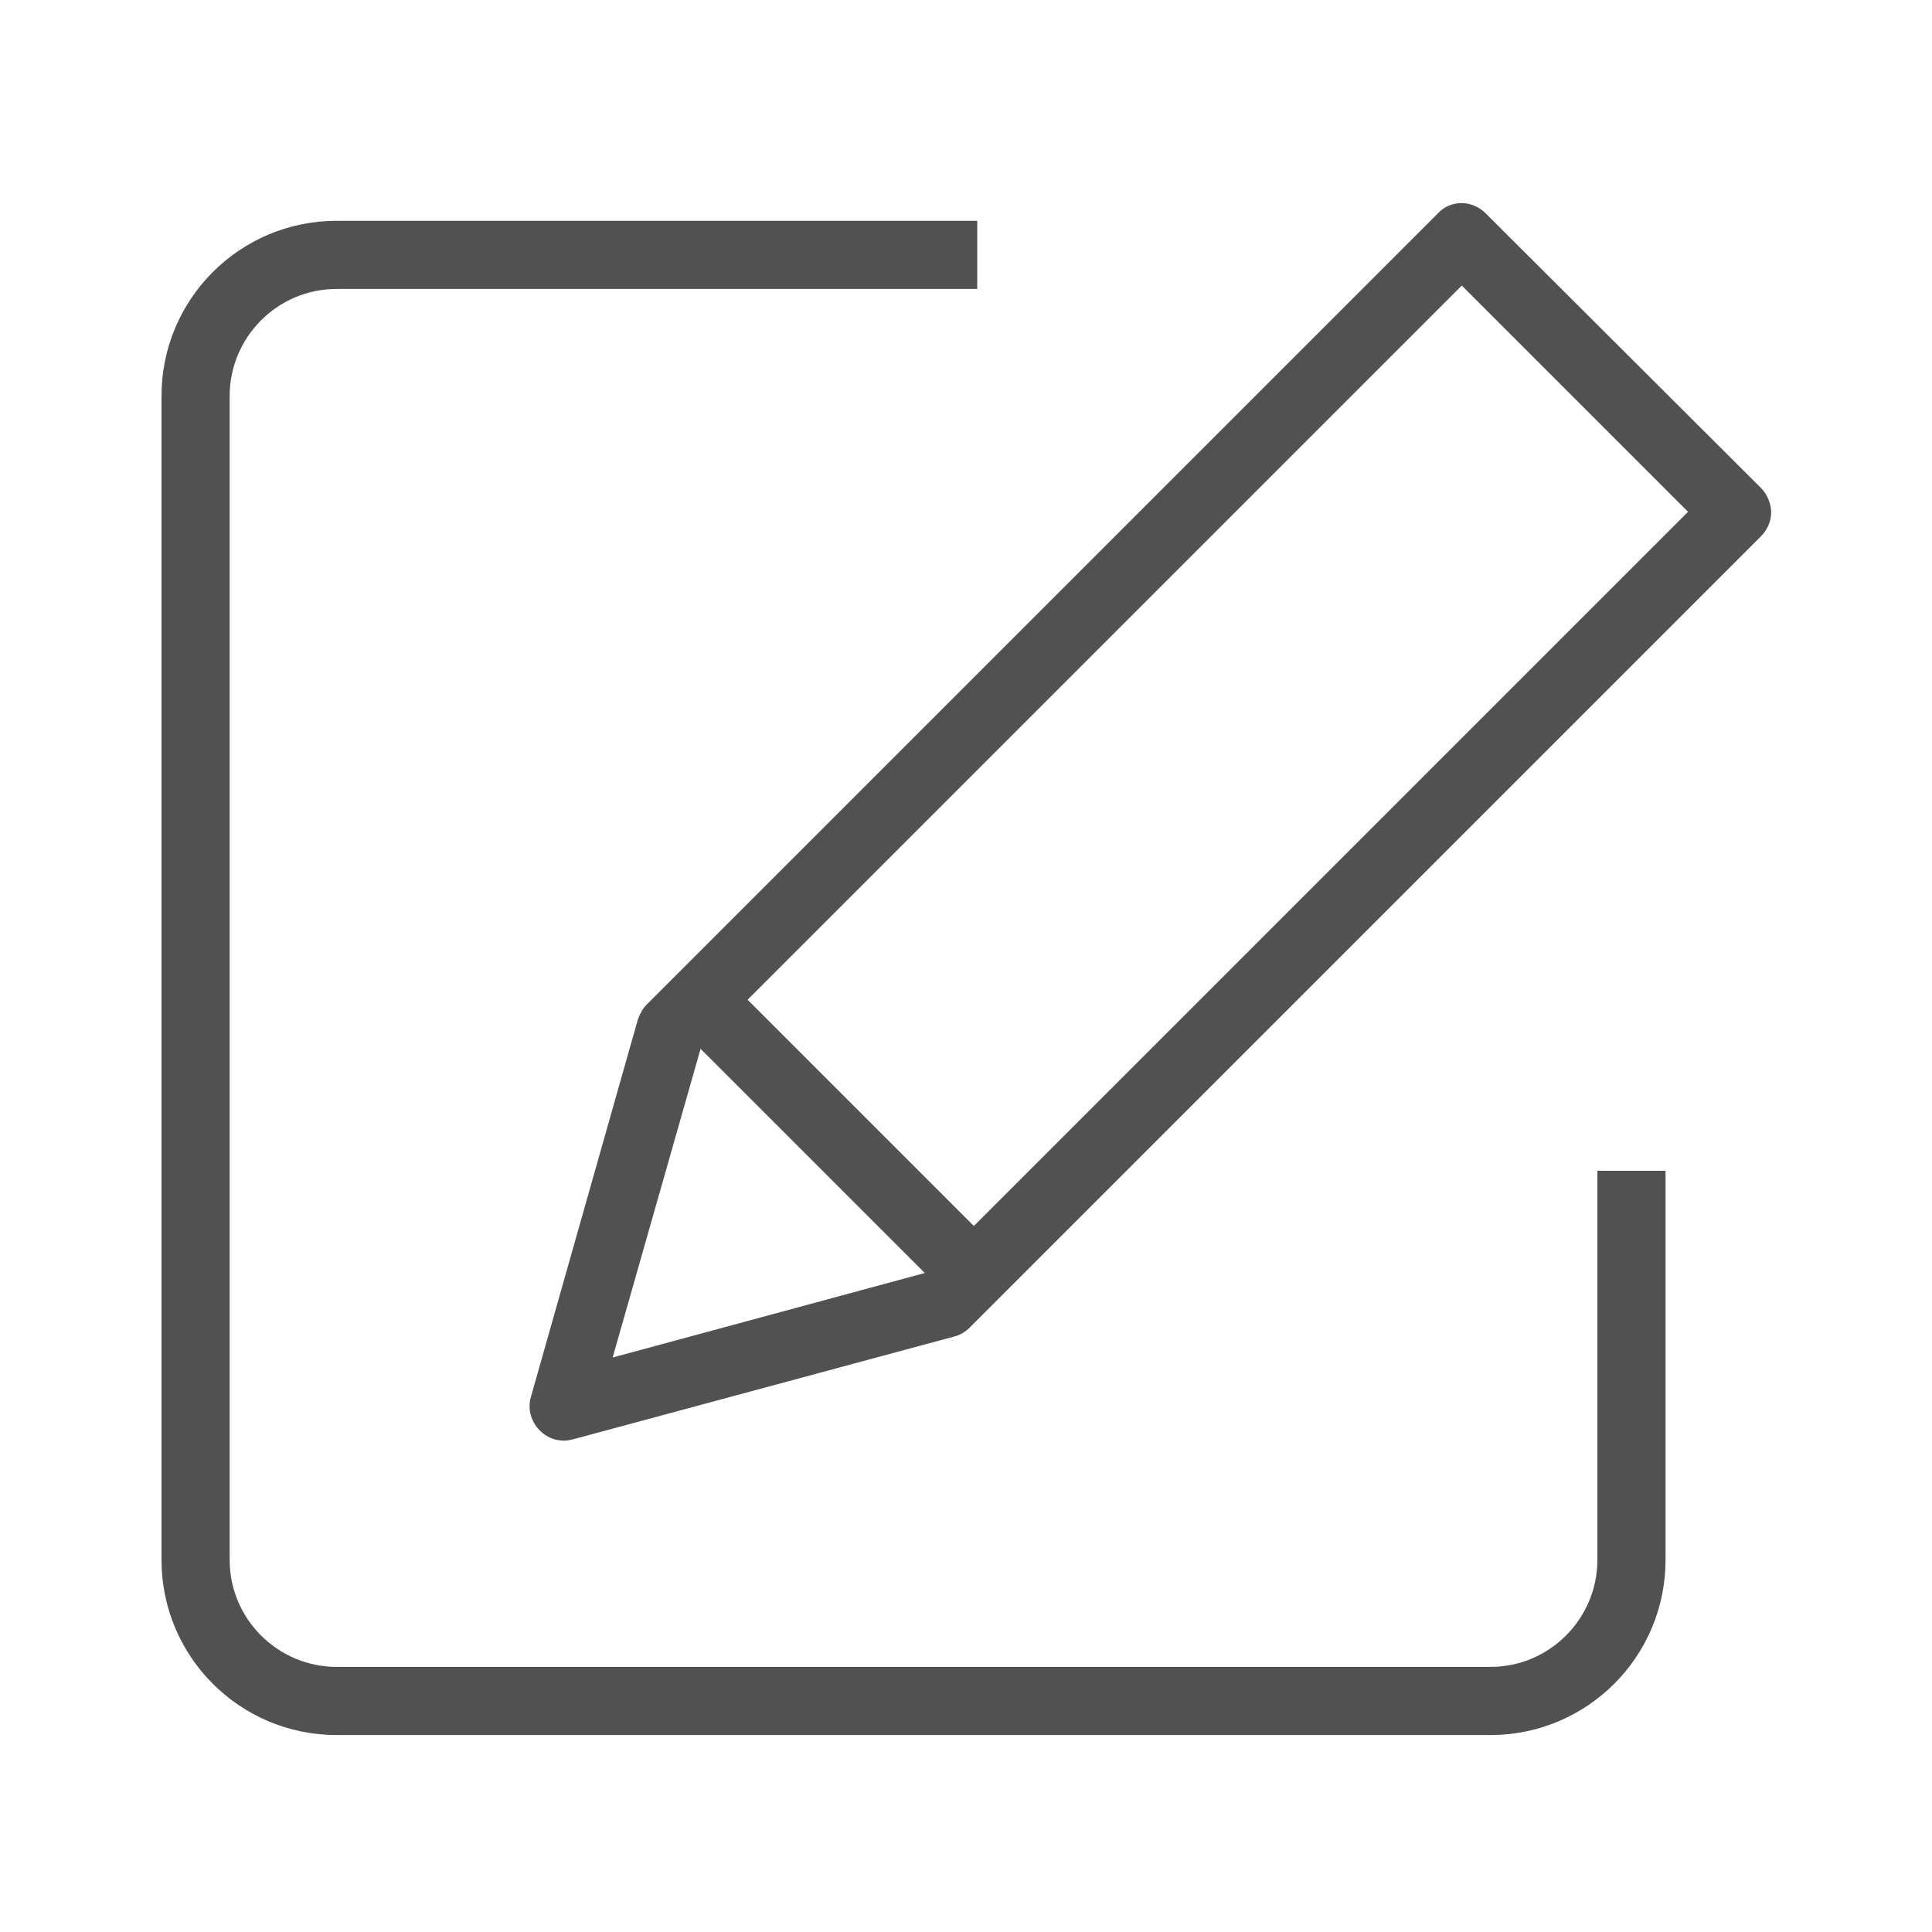 <?xml version="1.0" standalone="no"?><!DOCTYPE svg PUBLIC "-//W3C//DTD SVG 1.1//EN" "http://www.w3.org/Graphics/SVG/1.1/DTD/svg11.dtd"><svg t="1549702547646" class="icon" style="" viewBox="0 0 1024 1024" version="1.1" xmlns="http://www.w3.org/2000/svg" p-id="3803" xmlns:xlink="http://www.w3.org/1999/xlink" width="32" height="32"><defs><style type="text/css"></style></defs><path d="M789.943 919.613H178.432c-51.29 0-92.828-41.538-92.828-92.828V209.857c0-51.29 41.538-92.828 92.828-92.828h339.527v36.12h-339.527c-31.424 0-56.708 25.645-56.708 56.708v616.928c0 31.424 25.645 56.708 56.708 56.708h611.51c31.424 0 56.708-25.645 56.708-56.708v-206.245h36.12v206.245c0 51.29-41.538 92.828-92.828 92.828" fill="#515151" p-id="3804"></path><path d="M933.339 258.619L787.414 113.055c-3.251-3.251-7.946-5.418-12.642-5.418s-9.391 1.806-12.642 5.418L342.778 532.408c-2.167 2.167-3.612 5.057-4.696 7.946L281.374 740.459c-1.806 6.14 0 13.003 4.696 17.699 3.612 3.612 7.946 5.418 13.003 5.418 1.445 0 3.251-0.361 4.696-0.722l202.272-54.541c2.89-0.722 5.779-2.528 7.946-4.696L933.339 284.264c3.251-3.251 5.418-7.946 5.418-12.642s-2.167-9.752-5.418-13.003z m-562.026 297.267l118.835 118.835-165.429 44.789 46.595-163.623z m144.841 93.912l-119.918-119.918L774.772 151.343l119.918 119.918-378.537 378.537z" fill="#515151" p-id="3805"></path></svg>
